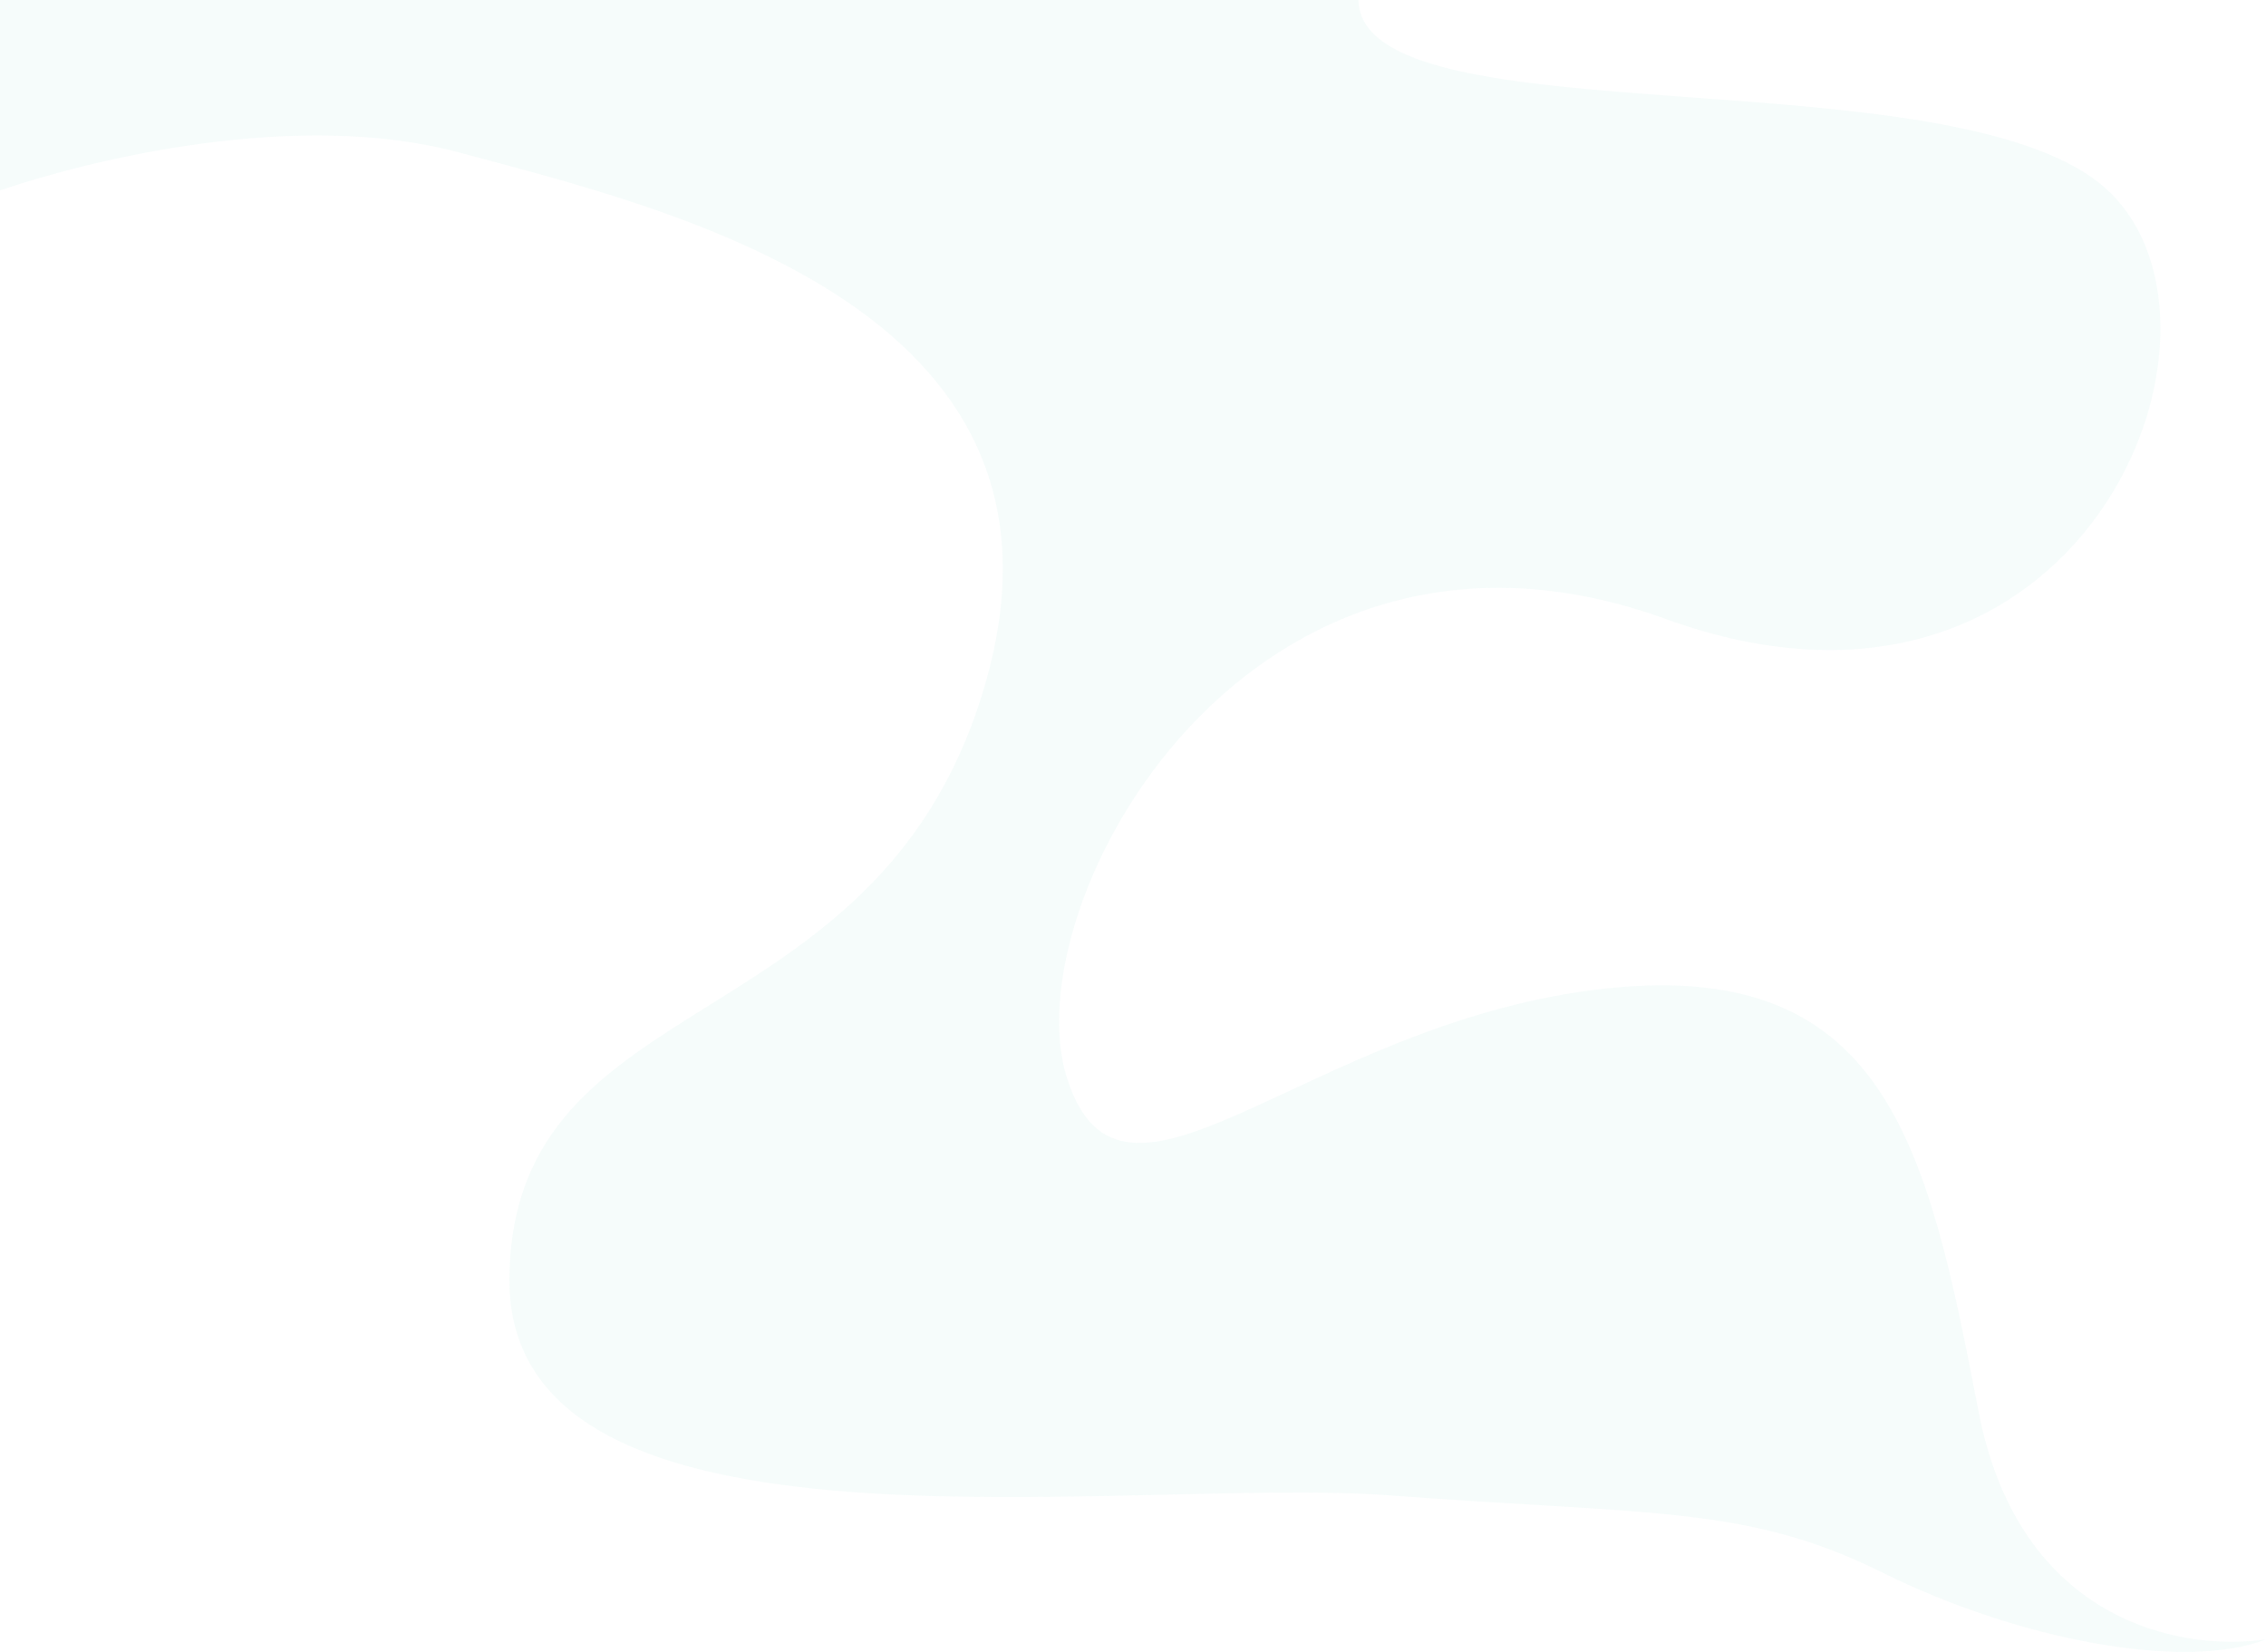 <svg width="1920" height="1400" viewBox="0 0 1920 1400" fill="none" xmlns="http://www.w3.org/2000/svg">
<path opacity="0.05" d="M389.669 129.371C252.018 92.09 76.939 135.168 0 161.367V0H904H1151C1153.5 120.835 1659.5 43.262 1786 161.367C1912.5 279.471 1764 652.408 1411.5 524.612C1059 396.815 857.5 766.281 904 913.47C950.5 1060.66 1103 870.209 1351 838.881C1599 807.554 1633 971.649 1676.5 1196.41C1711.3 1376.22 1850.51 1399.84 1920 1389.35C1850.75 1416.48 1709.53 1389.7 1594.82 1332.67C1480.11 1275.63 1398.97 1283.98 1176.55 1267.28C954.124 1250.59 428.838 1337.53 431.636 1082.96C434.434 828.395 750.584 888.212 836.617 573.13C922.649 258.048 561.733 175.973 389.669 129.371Z" fill="#43C6AC"/>
</svg>
